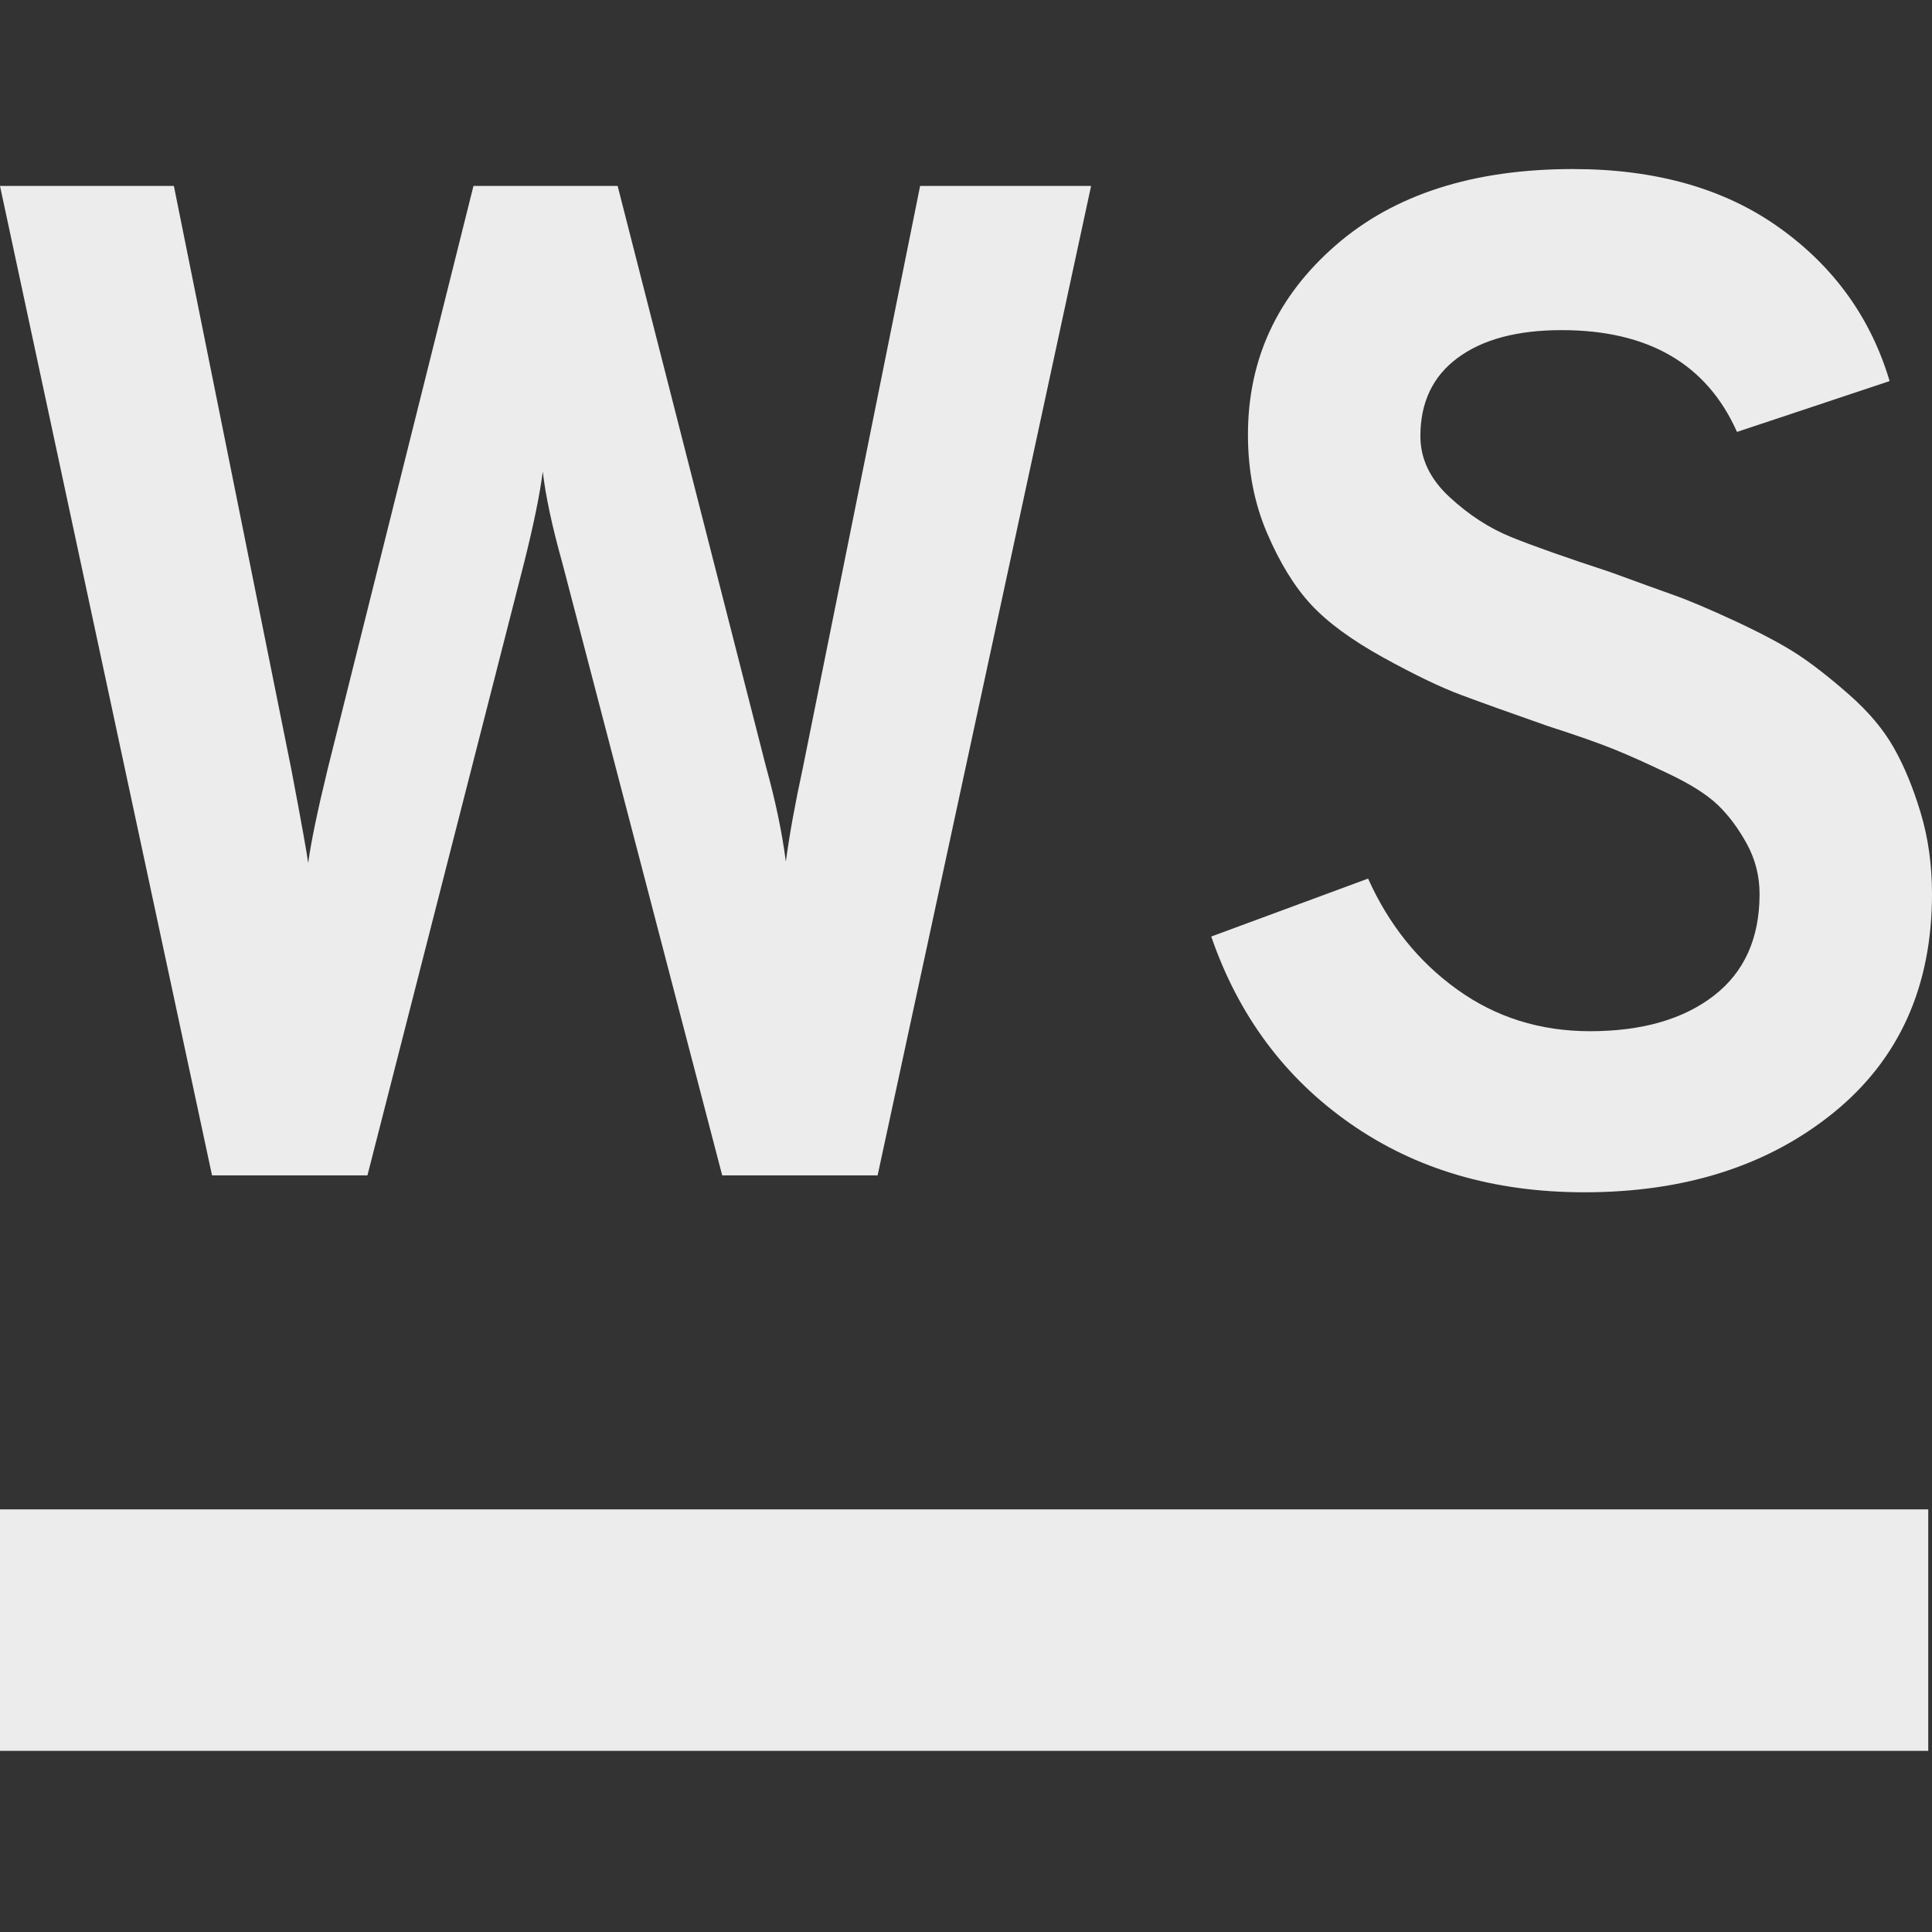 <svg width="16" height="16">
  <rect width="100%" height="100%" fill="#333333" stroke="none"/>
  <path fill="currentColor" fill-rule="evenodd" d="M-.031 12.5h16v2h-16v-2Zm3.074-2.766H1.756L0 1.54h1.44l.971 4.823q.129.679.141.784.035-.258.163-.784L3.921 1.54h1.194l1.229 4.811q.117.421.164.784.046-.339.14-.772L7.62 1.54h1.416L7.268 9.734H5.981L4.658 4.666q-.128-.457-.163-.761-.036.281-.153.749l-1.299 5.08Zm10.078.14q-1.124 0-1.937-.568-.814-.567-1.153-1.55l1.299-.48q.257.573.737.918.48.346 1.101.346.643 0 1.024-.293.38-.293.38-.843 0-.222-.105-.415-.106-.193-.24-.322-.135-.129-.404-.257-.269-.129-.457-.205-.187-.076-.55-.193-.468-.164-.719-.258-.252-.094-.644-.31-.392-.217-.597-.439-.205-.222-.363-.591t-.158-.814q0-.936.726-1.568.725-.632 1.966-.632 1.03 0 1.709.486.679.485.913 1.27l-1.264.421q-.375-.843-1.452-.843-.55 0-.86.229-.31.228-.31.649 0 .281.24.503.24.223.515.334.275.111.813.287.352.129.533.193.181.064.509.216.328.153.515.275.187.123.427.334.24.211.369.439t.222.538q.094.311.094.673 0 1.147-.813 1.809-.814.661-2.066.661Z" color="#ececec"/>
</svg>
